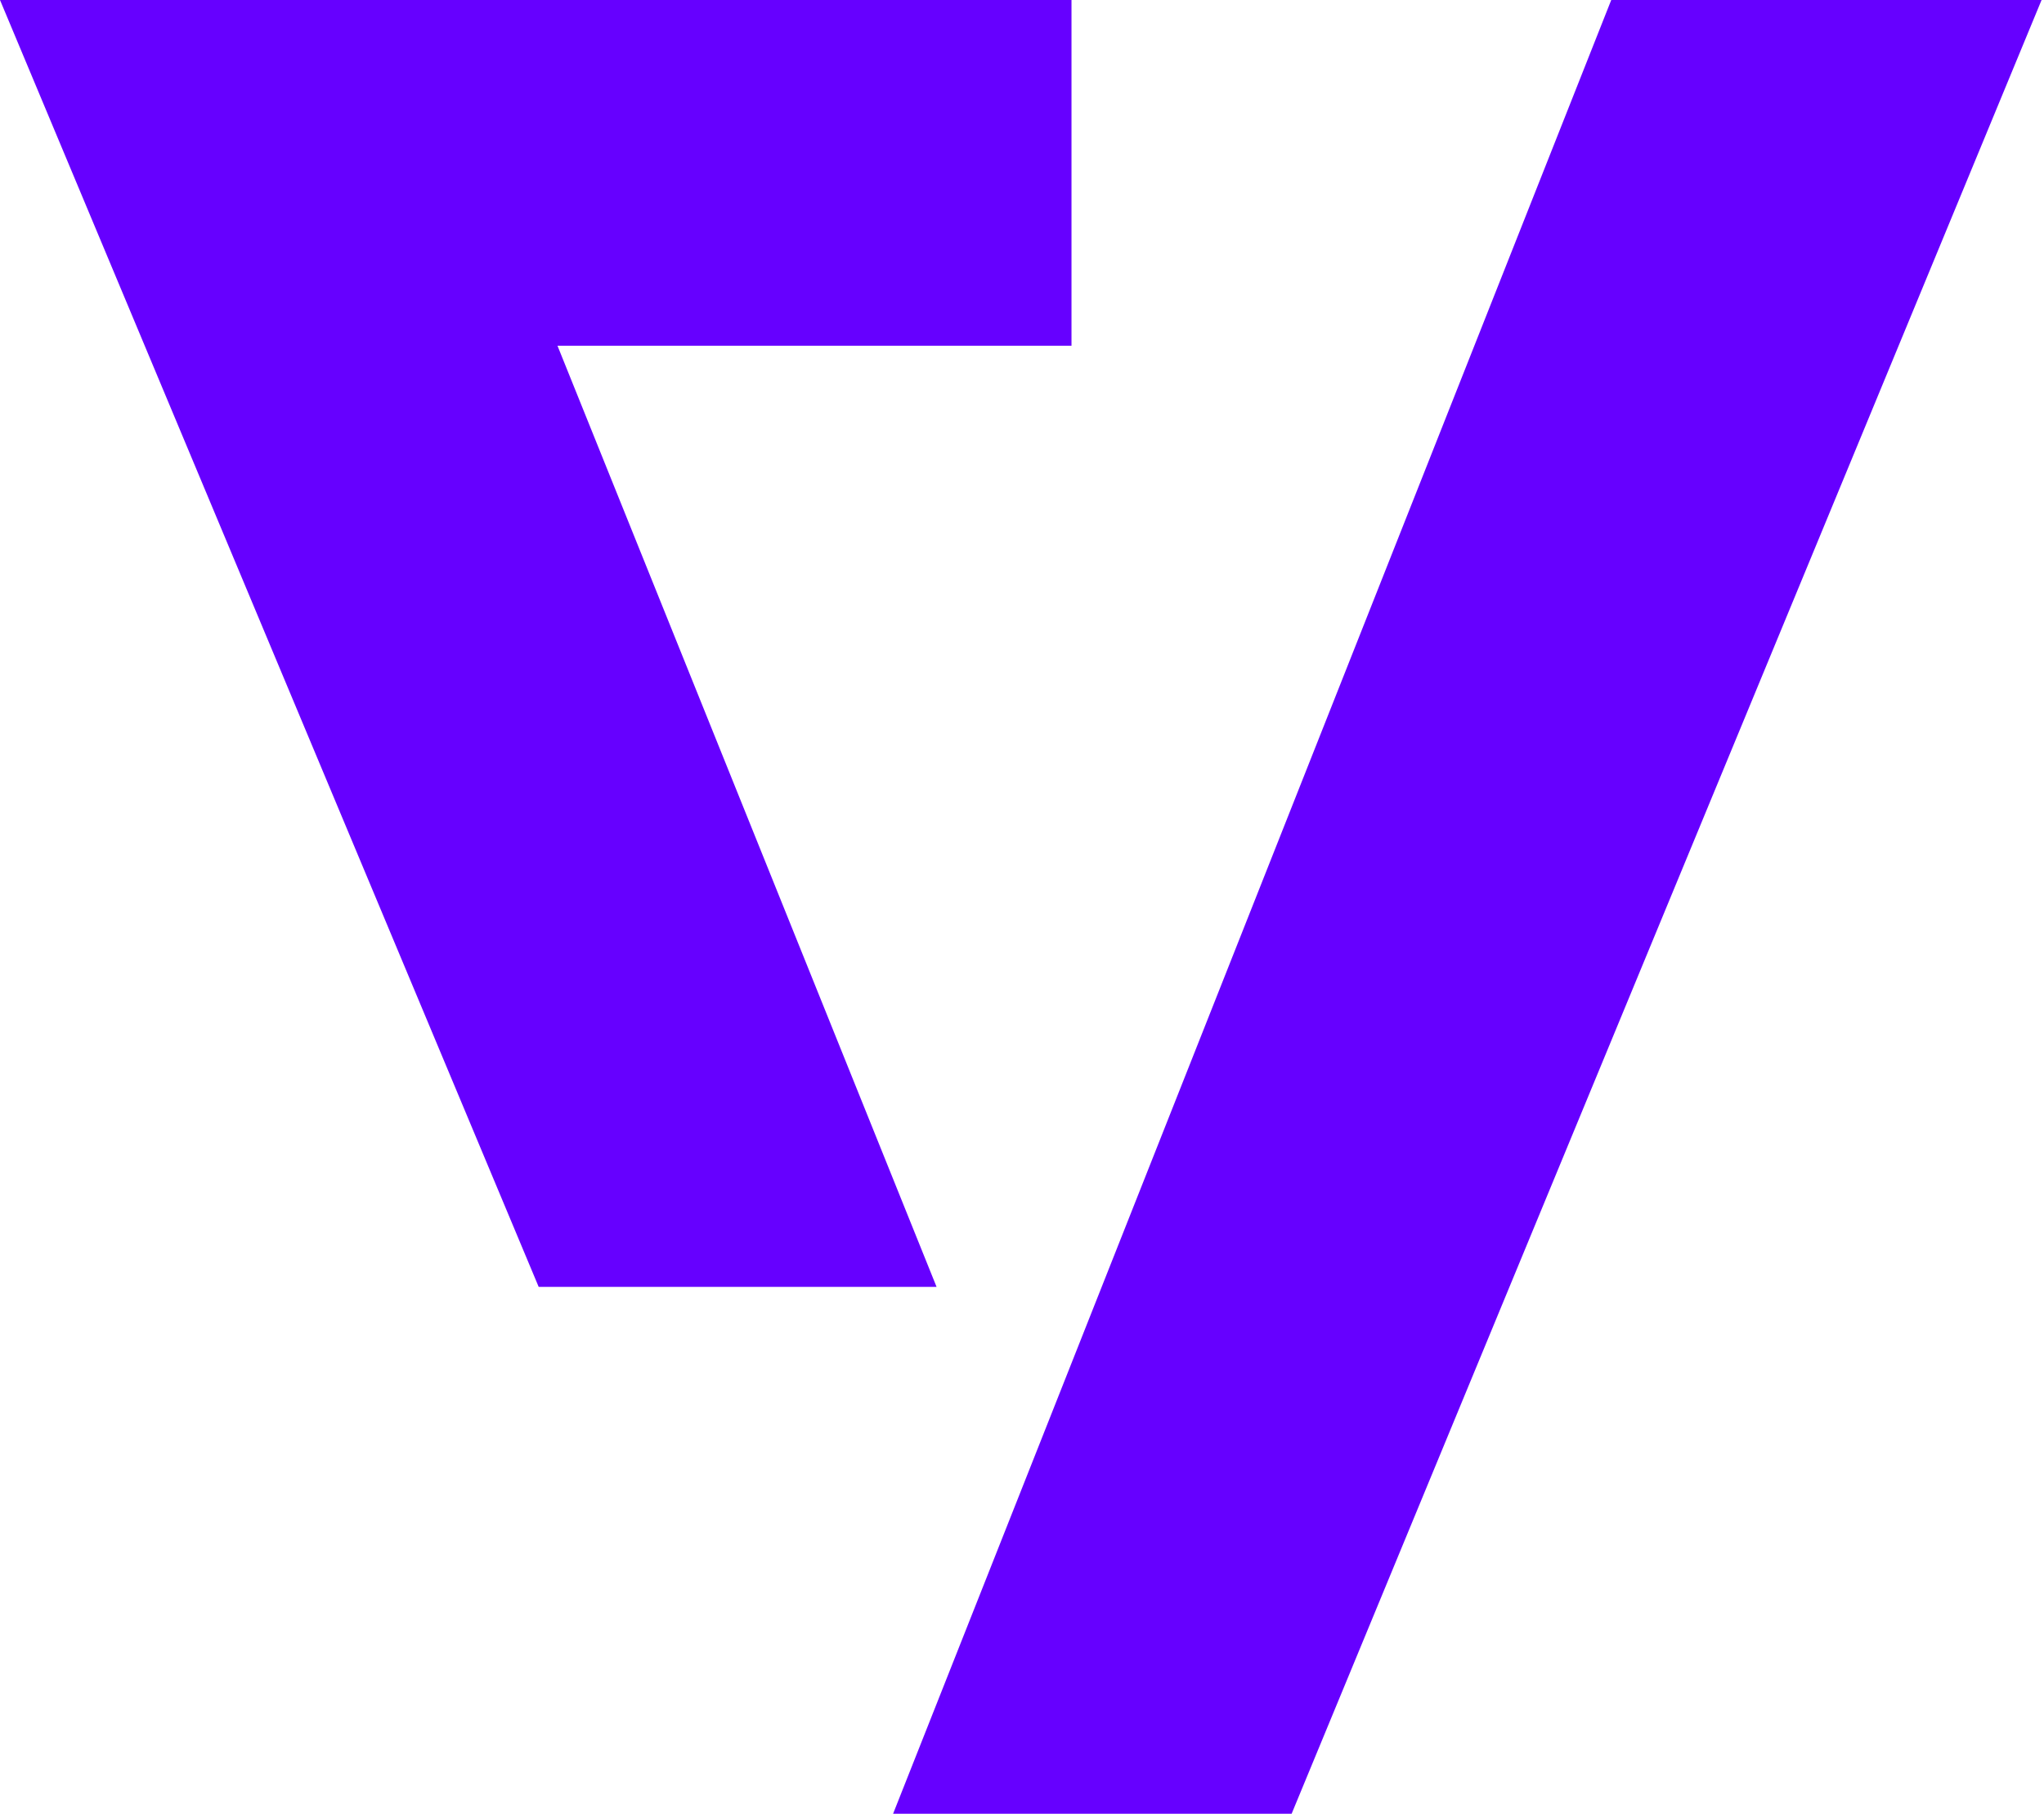 <svg width="724" height="644" viewBox="0 0 724 644" fill="none" xmlns="http://www.w3.org/2000/svg">
<path d="M379.532 122.477V5.61004e-05L0 0L190.8 455.898H331.736L197.464 122.477H379.532Z" fill="#6600FF"/>
<path d="M570.715 0L316.34 642.562H457.506L723.14 0H570.715Z" fill="#6600FF"/>
</svg>
